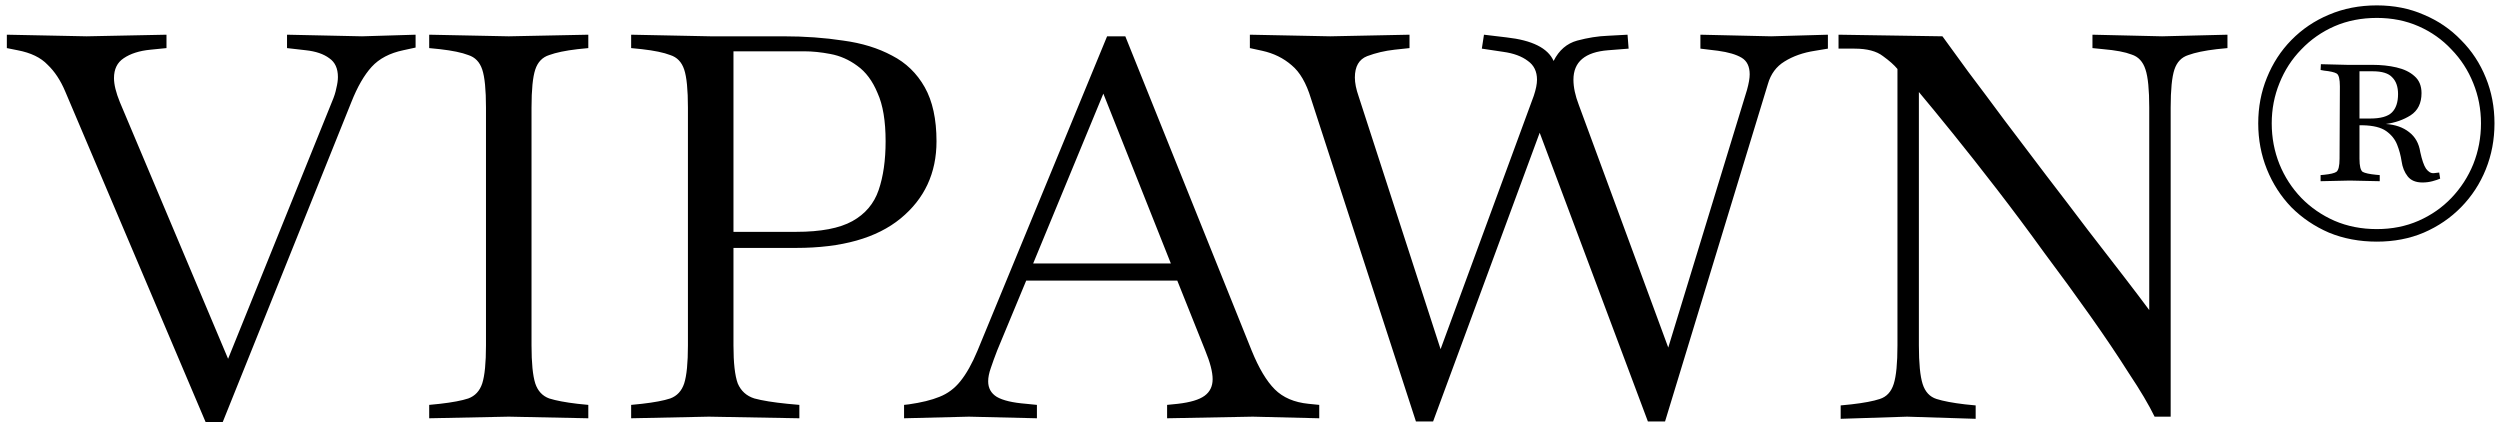 <svg width="168" height="29" viewBox="0 0 168 29" fill="none" xmlns="http://www.w3.org/2000/svg">
<path d="M13.816 28.36L4.384 6.148C4.072 5.404 3.676 4.804 3.196 4.348C2.74 3.868 2.068 3.544 1.18 3.376L0.46 3.232V2.332L5.824 2.44L11.188 2.332V3.232L10.108 3.34C9.364 3.412 8.764 3.604 8.308 3.916C7.876 4.204 7.66 4.648 7.66 5.248C7.66 5.68 7.792 6.22 8.056 6.868L15.328 24.112L22.312 6.832C22.456 6.496 22.552 6.196 22.6 5.932C22.672 5.644 22.708 5.392 22.708 5.176C22.708 4.6 22.516 4.18 22.132 3.916C21.748 3.628 21.22 3.448 20.548 3.376L19.288 3.232V2.332L24.328 2.44L27.928 2.332V3.196L27.1 3.376C26.188 3.568 25.48 3.94 24.976 4.492C24.472 5.044 24.016 5.836 23.608 6.868L14.968 28.36H13.816ZM28.842 28.108V27.208L29.562 27.136C30.402 27.04 31.038 26.92 31.47 26.776C31.926 26.608 32.238 26.272 32.406 25.768C32.574 25.24 32.658 24.388 32.658 23.212V7.228C32.658 6.028 32.574 5.176 32.406 4.672C32.238 4.168 31.926 3.844 31.47 3.7C31.038 3.532 30.402 3.4 29.562 3.304L28.842 3.232V2.332L34.17 2.44H34.206L39.534 2.332V3.232L38.814 3.304C37.998 3.4 37.362 3.532 36.906 3.7C36.45 3.844 36.138 4.168 35.97 4.672C35.802 5.176 35.718 6.028 35.718 7.228V23.212C35.718 24.388 35.802 25.24 35.97 25.768C36.138 26.272 36.45 26.608 36.906 26.776C37.362 26.92 37.998 27.04 38.814 27.136L39.534 27.208V28.108L34.206 28H34.17L28.842 28.108ZM42.413 28.108V27.208L43.133 27.136C43.973 27.04 44.609 26.92 45.041 26.776C45.497 26.608 45.809 26.272 45.977 25.768C46.145 25.24 46.229 24.388 46.229 23.212V7.228C46.229 6.028 46.145 5.176 45.977 4.672C45.809 4.168 45.497 3.844 45.041 3.7C44.609 3.532 43.973 3.4 43.133 3.304L42.413 3.232V2.332L47.741 2.44H52.637C54.077 2.44 55.421 2.536 56.669 2.728C57.917 2.896 59.009 3.232 59.945 3.736C60.881 4.216 61.613 4.924 62.141 5.86C62.669 6.796 62.933 8.008 62.933 9.496C62.933 11.632 62.129 13.36 60.521 14.68C58.913 16 56.573 16.66 53.501 16.66H49.289V23.212C49.289 24.388 49.385 25.24 49.577 25.768C49.793 26.272 50.165 26.608 50.693 26.776C51.221 26.92 51.965 27.04 52.925 27.136L53.717 27.208V28.108L47.633 28L42.413 28.108ZM54.041 3.448H49.289V15.58H53.501C55.157 15.58 56.417 15.34 57.281 14.86C58.145 14.38 58.733 13.684 59.045 12.772C59.357 11.86 59.513 10.768 59.513 9.496C59.513 8.128 59.333 7.048 58.973 6.256C58.637 5.44 58.181 4.828 57.605 4.42C57.053 4.012 56.453 3.748 55.805 3.628C55.181 3.508 54.593 3.448 54.041 3.448ZM60.753 28.108V27.208L61.077 27.172C61.917 27.052 62.601 26.884 63.129 26.668C63.681 26.452 64.149 26.104 64.533 25.624C64.941 25.12 65.325 24.436 65.685 23.572L74.397 2.44H75.621L84.117 23.572C84.597 24.748 85.113 25.612 85.665 26.164C86.217 26.716 86.973 27.04 87.933 27.136L88.653 27.208V28.108L84.189 28L78.429 28.108V27.208L79.149 27.136C79.989 27.04 80.589 26.86 80.949 26.596C81.309 26.332 81.489 25.96 81.489 25.48C81.489 25 81.321 24.352 80.985 23.536L79.113 18.856H68.961L67.017 23.536C66.849 23.968 66.705 24.364 66.585 24.724C66.465 25.06 66.405 25.36 66.405 25.624C66.405 26.08 66.597 26.428 66.981 26.668C67.389 26.908 68.049 27.064 68.961 27.136L69.681 27.208V28.108L65.109 28L60.753 28.108ZM69.429 17.704H78.681L74.145 6.292L69.429 17.704ZM95.151 28.324L88.095 6.616C87.783 5.584 87.351 4.84 86.799 4.384C86.247 3.904 85.587 3.58 84.819 3.412L83.991 3.232V2.332L89.391 2.44L94.719 2.332V3.232L93.711 3.34C93.063 3.412 92.451 3.556 91.875 3.772C91.323 3.988 91.047 4.468 91.047 5.212C91.047 5.572 91.131 5.992 91.299 6.472L96.807 23.464L103.071 6.436C103.215 6.004 103.287 5.644 103.287 5.356C103.287 4.804 103.083 4.384 102.675 4.096C102.267 3.784 101.715 3.58 101.019 3.484L99.579 3.268L99.723 2.332L101.235 2.512C102.963 2.704 104.019 3.232 104.403 4.096C104.763 3.376 105.291 2.92 105.987 2.728C106.707 2.536 107.391 2.428 108.039 2.404L109.371 2.332L109.443 3.268L108.075 3.376C106.515 3.496 105.735 4.156 105.735 5.356C105.735 5.86 105.855 6.424 106.095 7.048L112.107 23.356L117.399 6.04C117.519 5.608 117.579 5.26 117.579 4.996C117.579 4.468 117.399 4.096 117.039 3.88C116.679 3.664 116.151 3.508 115.455 3.412L114.267 3.268V2.332L119.019 2.44L122.835 2.332V3.268L121.971 3.412C121.179 3.532 120.495 3.772 119.919 4.132C119.367 4.468 118.995 4.972 118.803 5.644L111.891 28.324H110.739L103.467 8.92L96.303 28.324H95.151ZM123.693 28.144V27.244L124.413 27.172C125.253 27.076 125.889 26.956 126.321 26.812C126.777 26.668 127.089 26.332 127.257 25.804C127.425 25.276 127.509 24.412 127.509 23.212V4.636C127.293 4.372 126.969 4.084 126.537 3.772C126.105 3.436 125.469 3.268 124.629 3.268H123.549V2.332L130.533 2.44C130.965 3.04 131.541 3.832 132.261 4.816C133.005 5.8 133.821 6.892 134.709 8.092C135.621 9.292 136.557 10.528 137.517 11.8C138.477 13.048 139.401 14.26 140.289 15.436C141.201 16.612 142.017 17.668 142.737 18.604C143.457 19.54 144.021 20.284 144.429 20.836V7.228C144.429 6.028 144.345 5.176 144.177 4.672C144.009 4.144 143.697 3.808 143.241 3.664C142.809 3.496 142.173 3.376 141.333 3.304L140.613 3.232V2.332L145.293 2.44L149.685 2.332V3.232L148.965 3.304C148.149 3.4 147.513 3.532 147.057 3.7C146.601 3.844 146.289 4.168 146.121 4.672C145.953 5.176 145.869 6.028 145.869 7.228V28H144.789C144.405 27.208 143.829 26.236 143.061 25.084C142.317 23.908 141.453 22.624 140.469 21.232C139.485 19.84 138.453 18.424 137.373 16.984C136.317 15.52 135.261 14.104 134.205 12.736C133.149 11.368 132.165 10.12 131.253 8.992C130.341 7.864 129.573 6.928 128.949 6.184V23.212C128.949 24.412 129.033 25.276 129.201 25.804C129.369 26.332 129.681 26.668 130.137 26.812C130.593 26.956 131.229 27.076 132.045 27.172L132.765 27.244V28.144L128.157 28L123.693 28.144ZM159.724 16.238C158.557 16.238 157.484 16.036 156.505 15.633C155.54 15.215 154.698 14.646 153.978 13.926C153.272 13.192 152.725 12.342 152.336 11.378C151.948 10.413 151.753 9.383 151.753 8.289C151.753 7.194 151.948 6.172 152.336 5.222C152.725 4.257 153.272 3.414 153.978 2.694C154.698 1.96 155.54 1.391 156.505 0.988C157.484 0.57 158.557 0.362 159.724 0.362C160.876 0.362 161.927 0.57 162.877 0.988C163.842 1.391 164.677 1.96 165.383 2.694C166.103 3.414 166.657 4.257 167.046 5.222C167.435 6.172 167.629 7.194 167.629 8.289C167.629 9.383 167.435 10.413 167.046 11.378C166.657 12.342 166.103 13.192 165.383 13.926C164.677 14.646 163.842 15.215 162.877 15.633C161.927 16.036 160.876 16.238 159.724 16.238ZM159.724 15.395C160.746 15.395 161.682 15.208 162.532 14.834C163.381 14.459 164.116 13.948 164.735 13.3C165.368 12.638 165.858 11.882 166.204 11.032C166.549 10.168 166.722 9.254 166.722 8.289C166.722 7.338 166.549 6.438 166.204 5.589C165.858 4.725 165.368 3.969 164.735 3.321C164.116 2.658 163.381 2.14 162.532 1.766C161.682 1.391 160.746 1.204 159.724 1.204C158.687 1.204 157.736 1.391 156.872 1.766C156.023 2.14 155.281 2.658 154.648 3.321C154.014 3.969 153.524 4.725 153.179 5.589C152.833 6.438 152.66 7.338 152.66 8.289C152.66 9.254 152.833 10.168 153.179 11.032C153.524 11.882 154.014 12.638 154.648 13.3C155.281 13.948 156.023 14.459 156.872 14.834C157.736 15.208 158.687 15.395 159.724 15.395ZM162.791 12.263C162.344 12.263 162.013 12.126 161.797 11.853C161.581 11.579 161.444 11.241 161.387 10.838C161.329 10.449 161.228 10.074 161.084 9.714C160.94 9.354 160.696 9.052 160.35 8.807C160.004 8.562 159.479 8.433 158.773 8.418H158.557V10.665C158.557 11.154 158.629 11.45 158.773 11.55C158.932 11.637 159.234 11.702 159.68 11.745L159.918 11.766V12.177L157.909 12.134L155.944 12.177V11.766L156.181 11.745C156.599 11.702 156.872 11.637 157.002 11.55C157.146 11.45 157.218 11.154 157.218 10.665L157.24 5.805C157.24 5.315 157.168 5.027 157.024 4.941C156.88 4.854 156.599 4.79 156.181 4.746L155.944 4.703L155.965 4.314L157.736 4.358H159.421C160.012 4.358 160.552 4.415 161.041 4.53C161.545 4.646 161.948 4.84 162.251 5.114C162.568 5.387 162.726 5.769 162.726 6.258C162.726 6.935 162.481 7.432 161.992 7.749C161.516 8.051 160.962 8.246 160.328 8.332C160.962 8.375 161.48 8.555 161.884 8.872C162.301 9.189 162.553 9.635 162.64 10.211C162.755 10.744 162.884 11.118 163.028 11.334C163.187 11.55 163.36 11.651 163.547 11.637L163.914 11.594L163.979 12.004C163.849 12.062 163.676 12.119 163.46 12.177C163.244 12.234 163.021 12.263 162.791 12.263ZM158.557 7.965H159.27C159.976 7.965 160.465 7.828 160.739 7.554C161.012 7.281 161.149 6.87 161.149 6.323C161.149 5.834 161.02 5.459 160.76 5.2C160.516 4.926 160.076 4.79 159.443 4.79H158.557V7.965Z" fill="black"/>
</svg>
